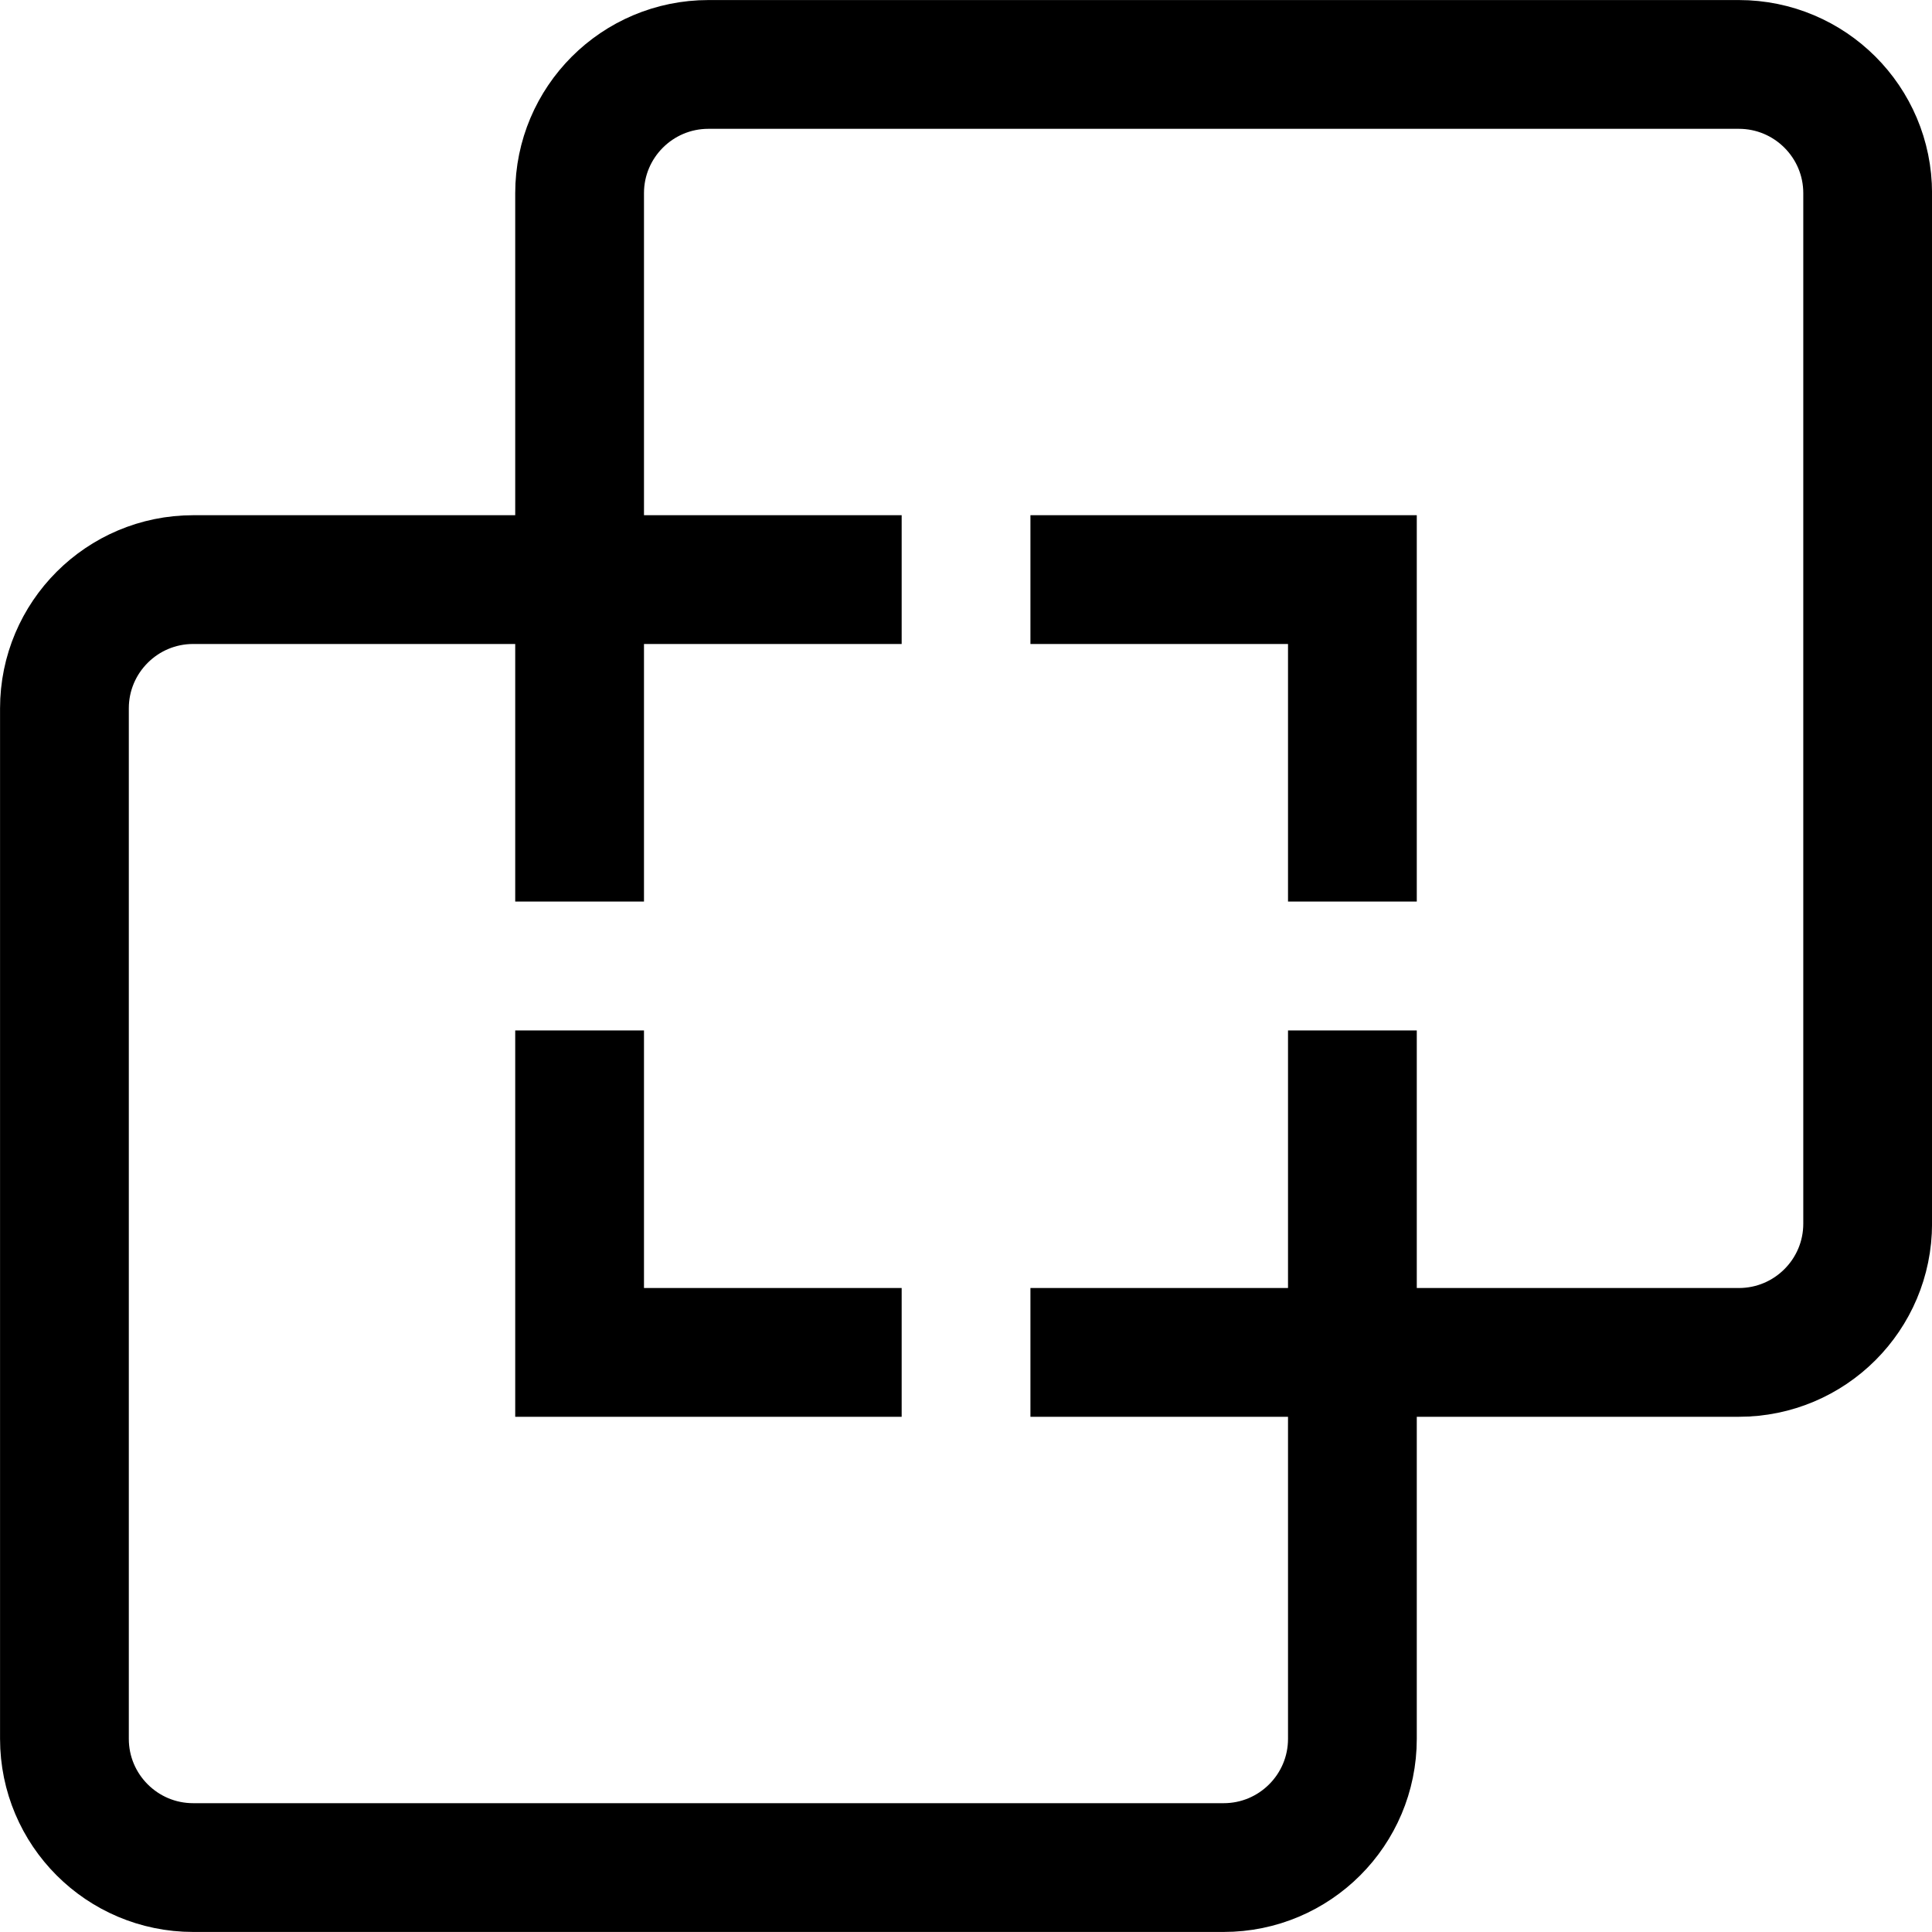 <svg width="20" height="20" viewBox="0 0 20 20" stroke='currentColor' fill="none" xmlns="http://www.w3.org/2000/svg">
  <path
    d="M6 6V2C6 1.264 6.597 0.667 7.334 0.667H18C18.737 0.667 19.334 1.264 19.334 2V12.667C19.334 13.403 18.737 14 18 14H14M6 6H2C1.264 6 0.667 6.597 0.667 7.333V18C0.667 18.736 1.264 19.333 2 19.333H12.667C13.403 19.333 14 18.736 14 18V14M6 6V9.333M6 6H9.334M14 14H10.667M14 14V10.667M10.667 6H14V9.333M6 10.667V14H9.334"
    stroke-width="1.333" />
</svg>